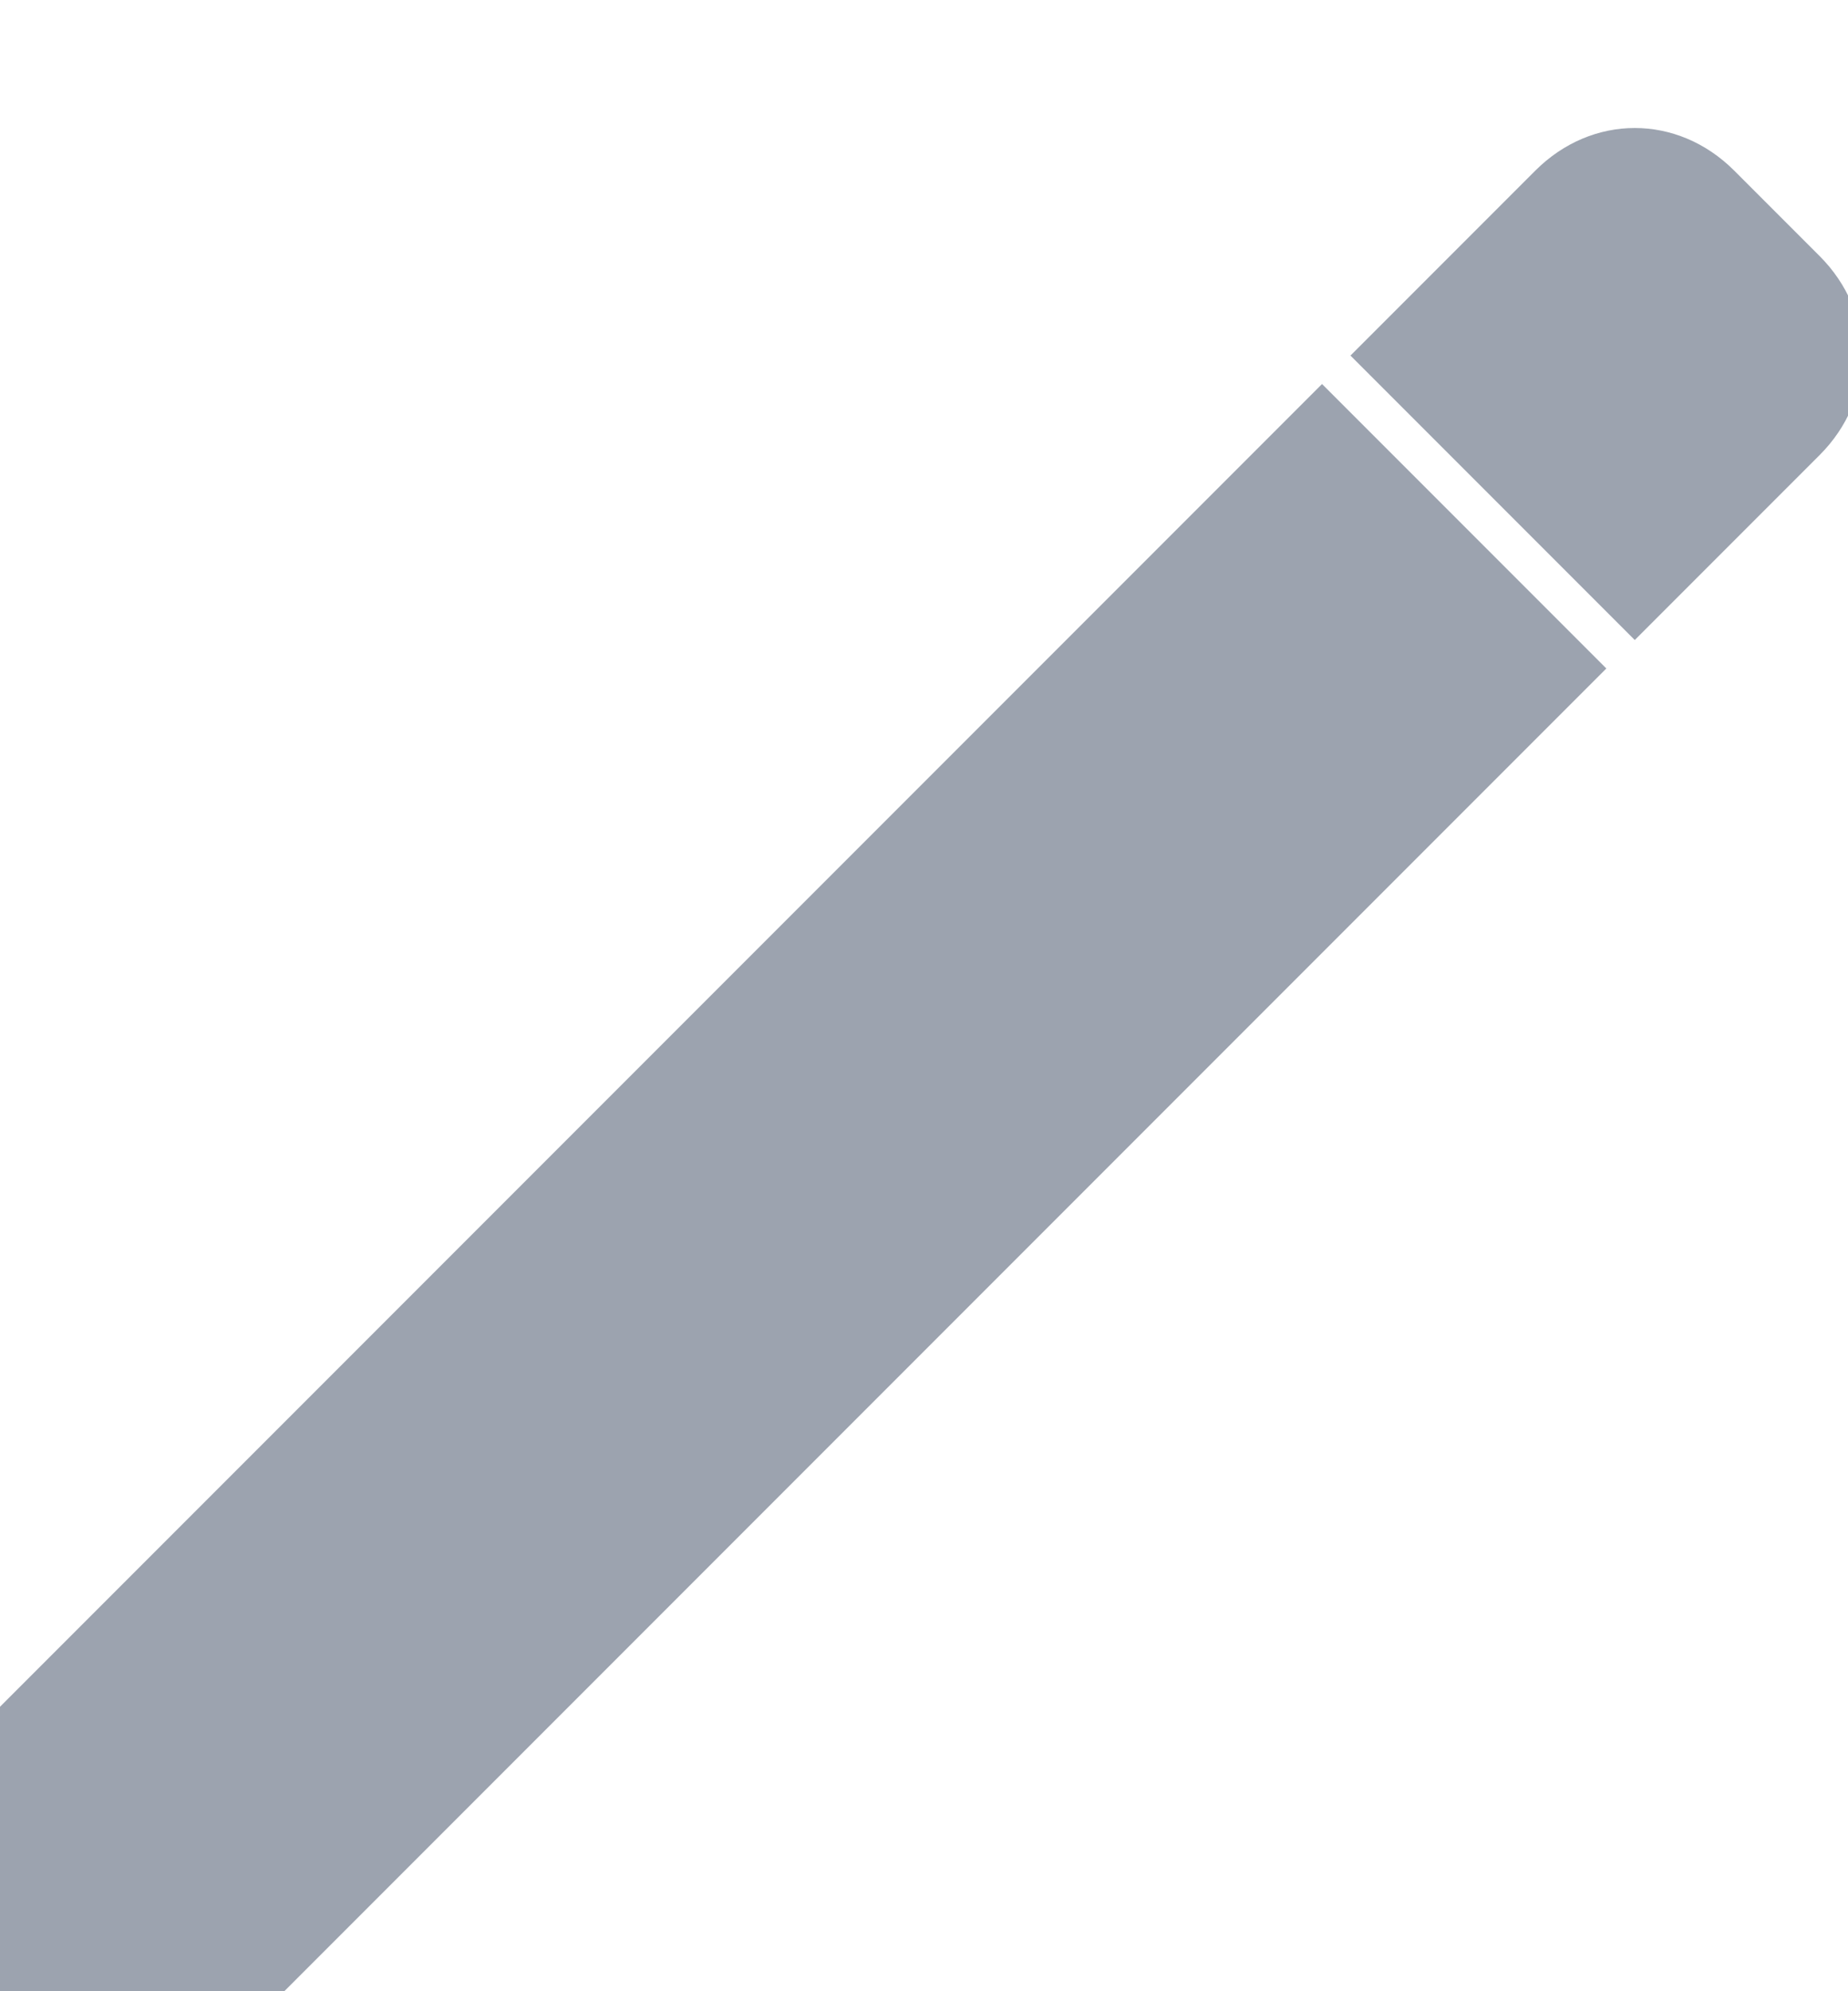 <svg width="13" height="14" viewBox="0 0 13 14" fill="none" xmlns="http://www.w3.org/2000/svg">
<path d="M9.3 2.7L11.3 4.7L2 14H0V12L9.3 2.7ZM10.8 1.2C11.2 0.8 11.8 0.8 12.2 1.2L12.8 1.8C13.2 2.2 13.2 2.8 12.8 3.2L11.5 4.5L9.5 2.5L10.8 1.2Z" fill="#9CA3AF"/>
</svg>

